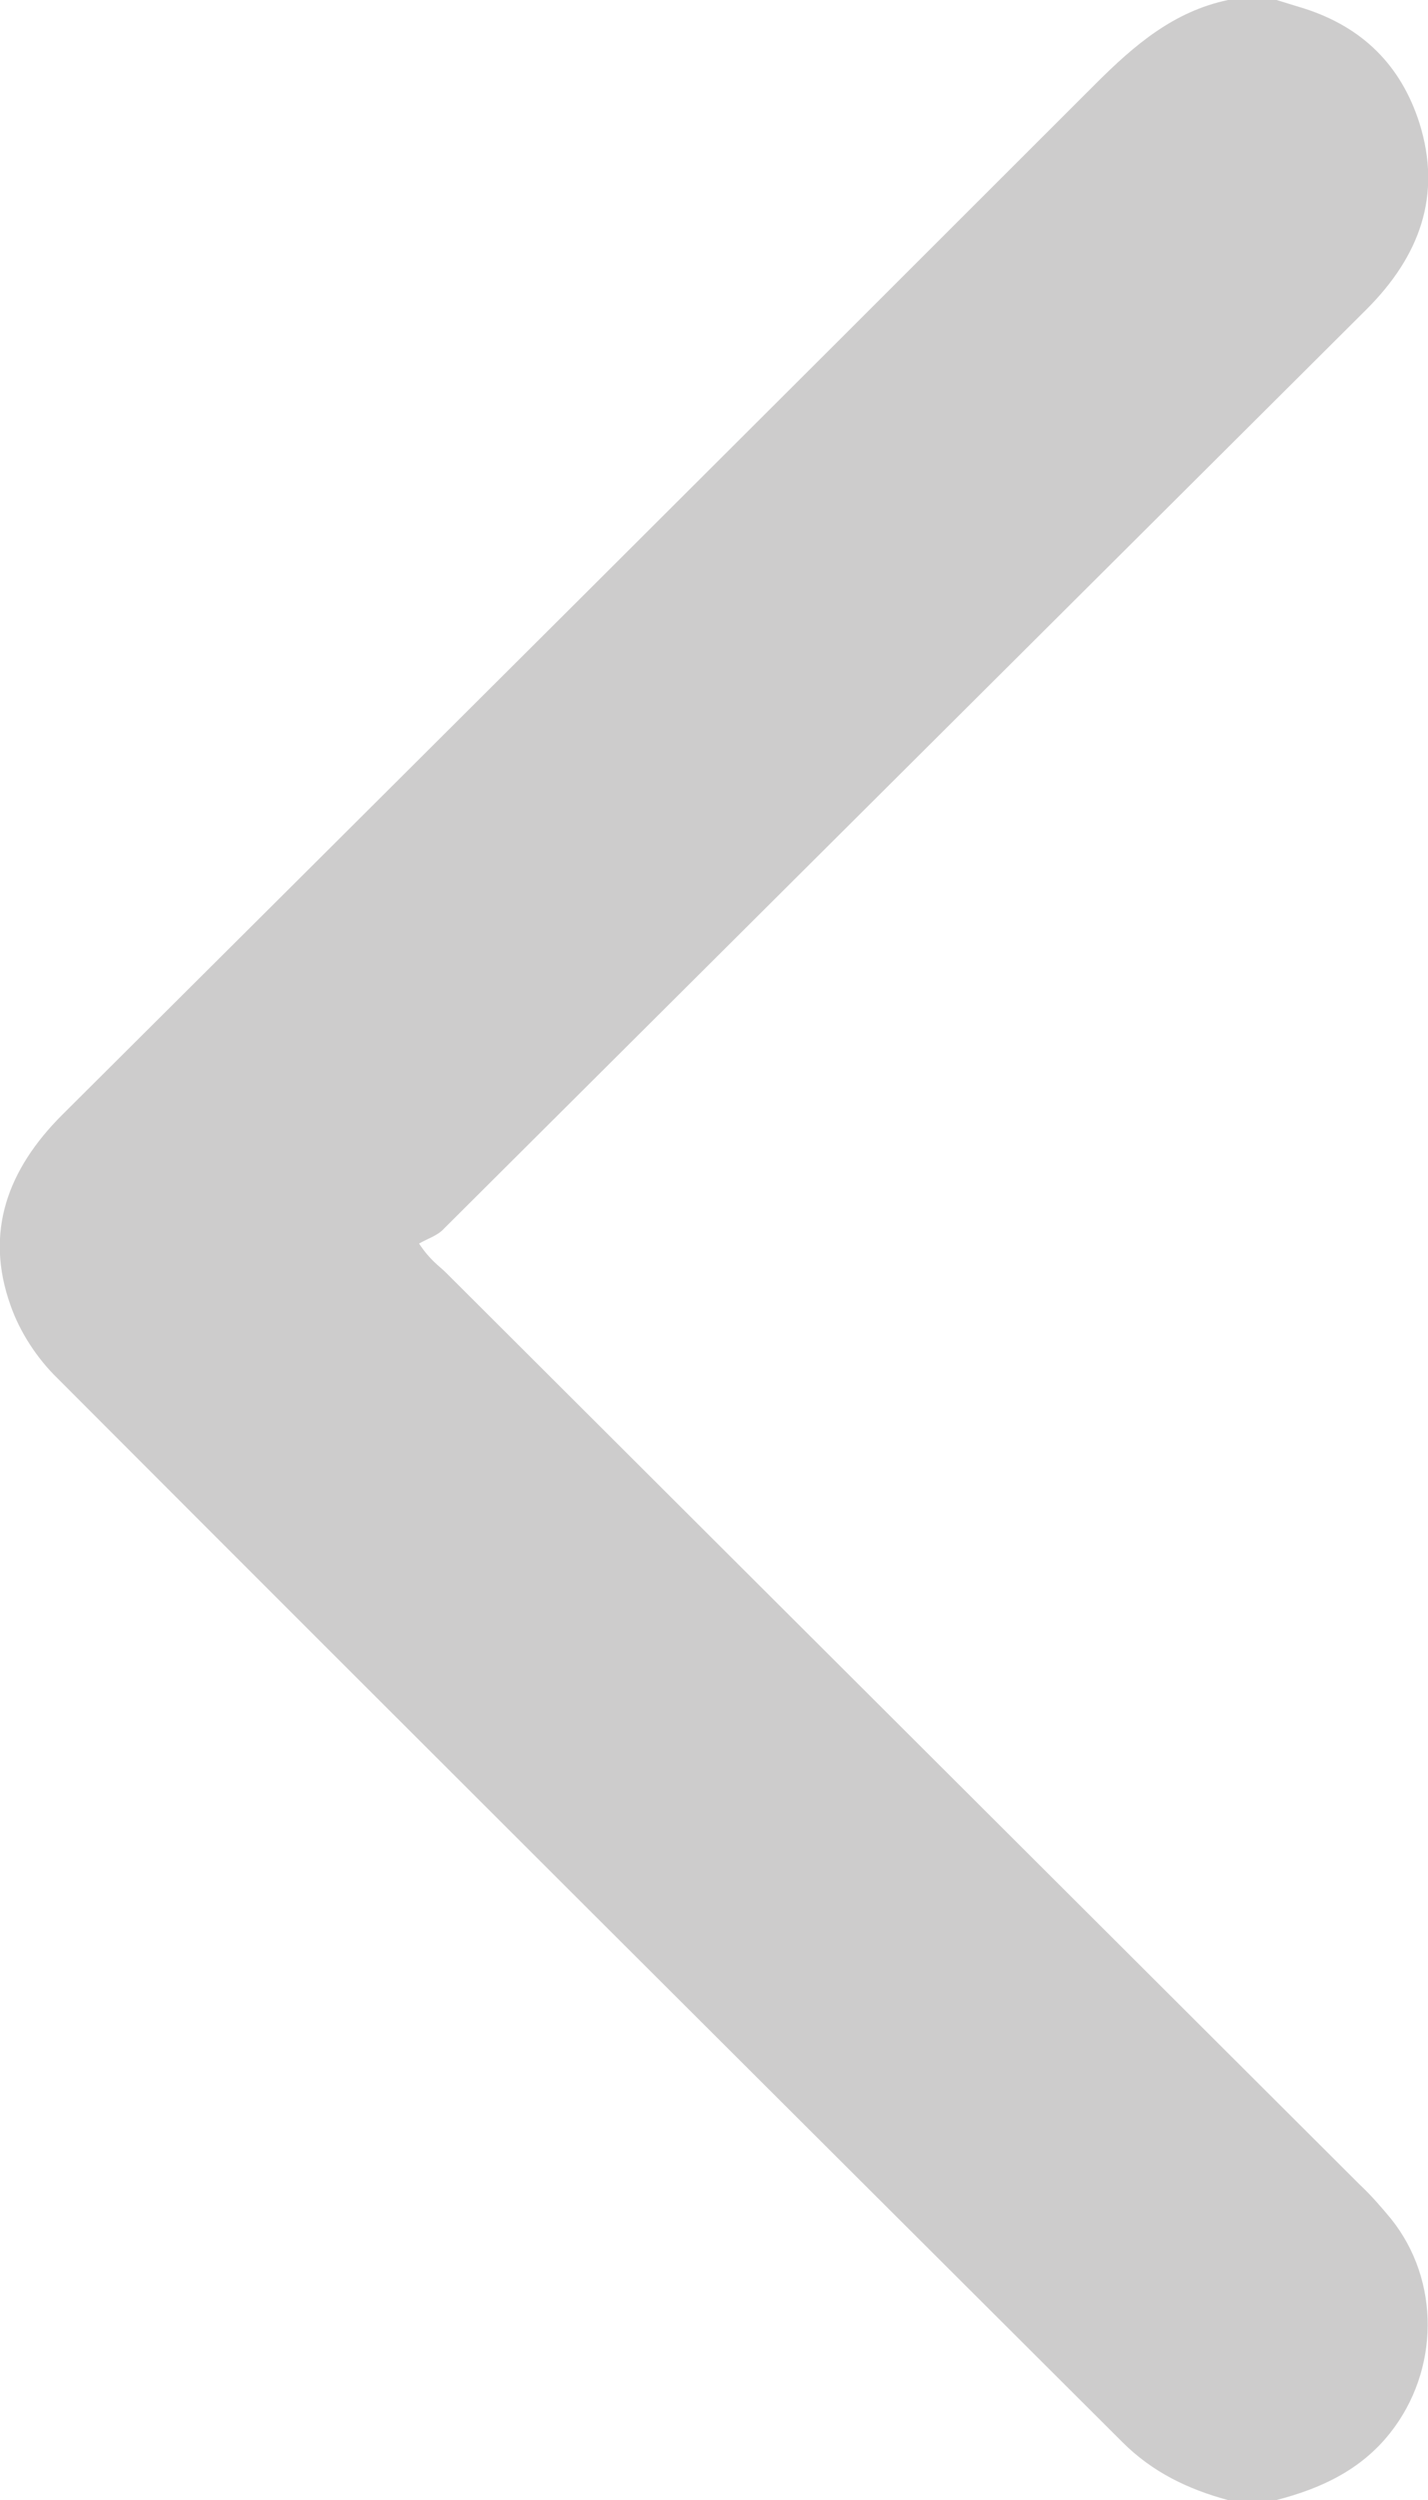 <?xml version="1.0" encoding="utf-8"?>
<!-- Generator: Adobe Illustrator 16.0.0, SVG Export Plug-In . SVG Version: 6.00 Build 0)  -->
<!DOCTYPE svg PUBLIC "-//W3C//DTD SVG 1.1//EN" "http://www.w3.org/Graphics/SVG/1.1/DTD/svg11.dtd">
<svg version="1.1" id="Слой_1" xmlns="http://www.w3.org/2000/svg" xmlns:xlink="http://www.w3.org/1999/xlink" x="0px" y="0px"
	 width="20px" height="35px" viewBox="0 0 20 35" enable-background="new 0 0 20 35" xml:space="preserve">
<path fill-rule="evenodd" clip-rule="evenodd" fill="#CDCCCC" d="M17.879,35c0.62-0.16,1.181-0.42,1.591-0.939
	c0.689-0.871,0.709-2.131,0.01-3c-0.141-0.17-0.28-0.33-0.44-0.48L6.249,17.82c-0.1-0.1-0.22-0.17-0.38-0.41
	c0.12-0.07,0.26-0.11,0.35-0.21L19.14,4.33c0.739-0.74,1.06-1.59,0.739-2.61c-0.26-0.81-0.8-1.34-1.61-1.6L17.879,0h-0.68
	c-0.761,0.16-1.31,0.63-1.851,1.17c-4.82,4.82-9.649,9.63-14.479,14.44c-0.76,0.76-1.09,1.64-0.72,2.669
	c0.13,0.371,0.37,0.74,0.66,1.021c4.96,4.97,9.94,9.931,14.911,14.89c0.42,0.42,0.92,0.66,1.479,0.811H17.879z"/>
</svg>
